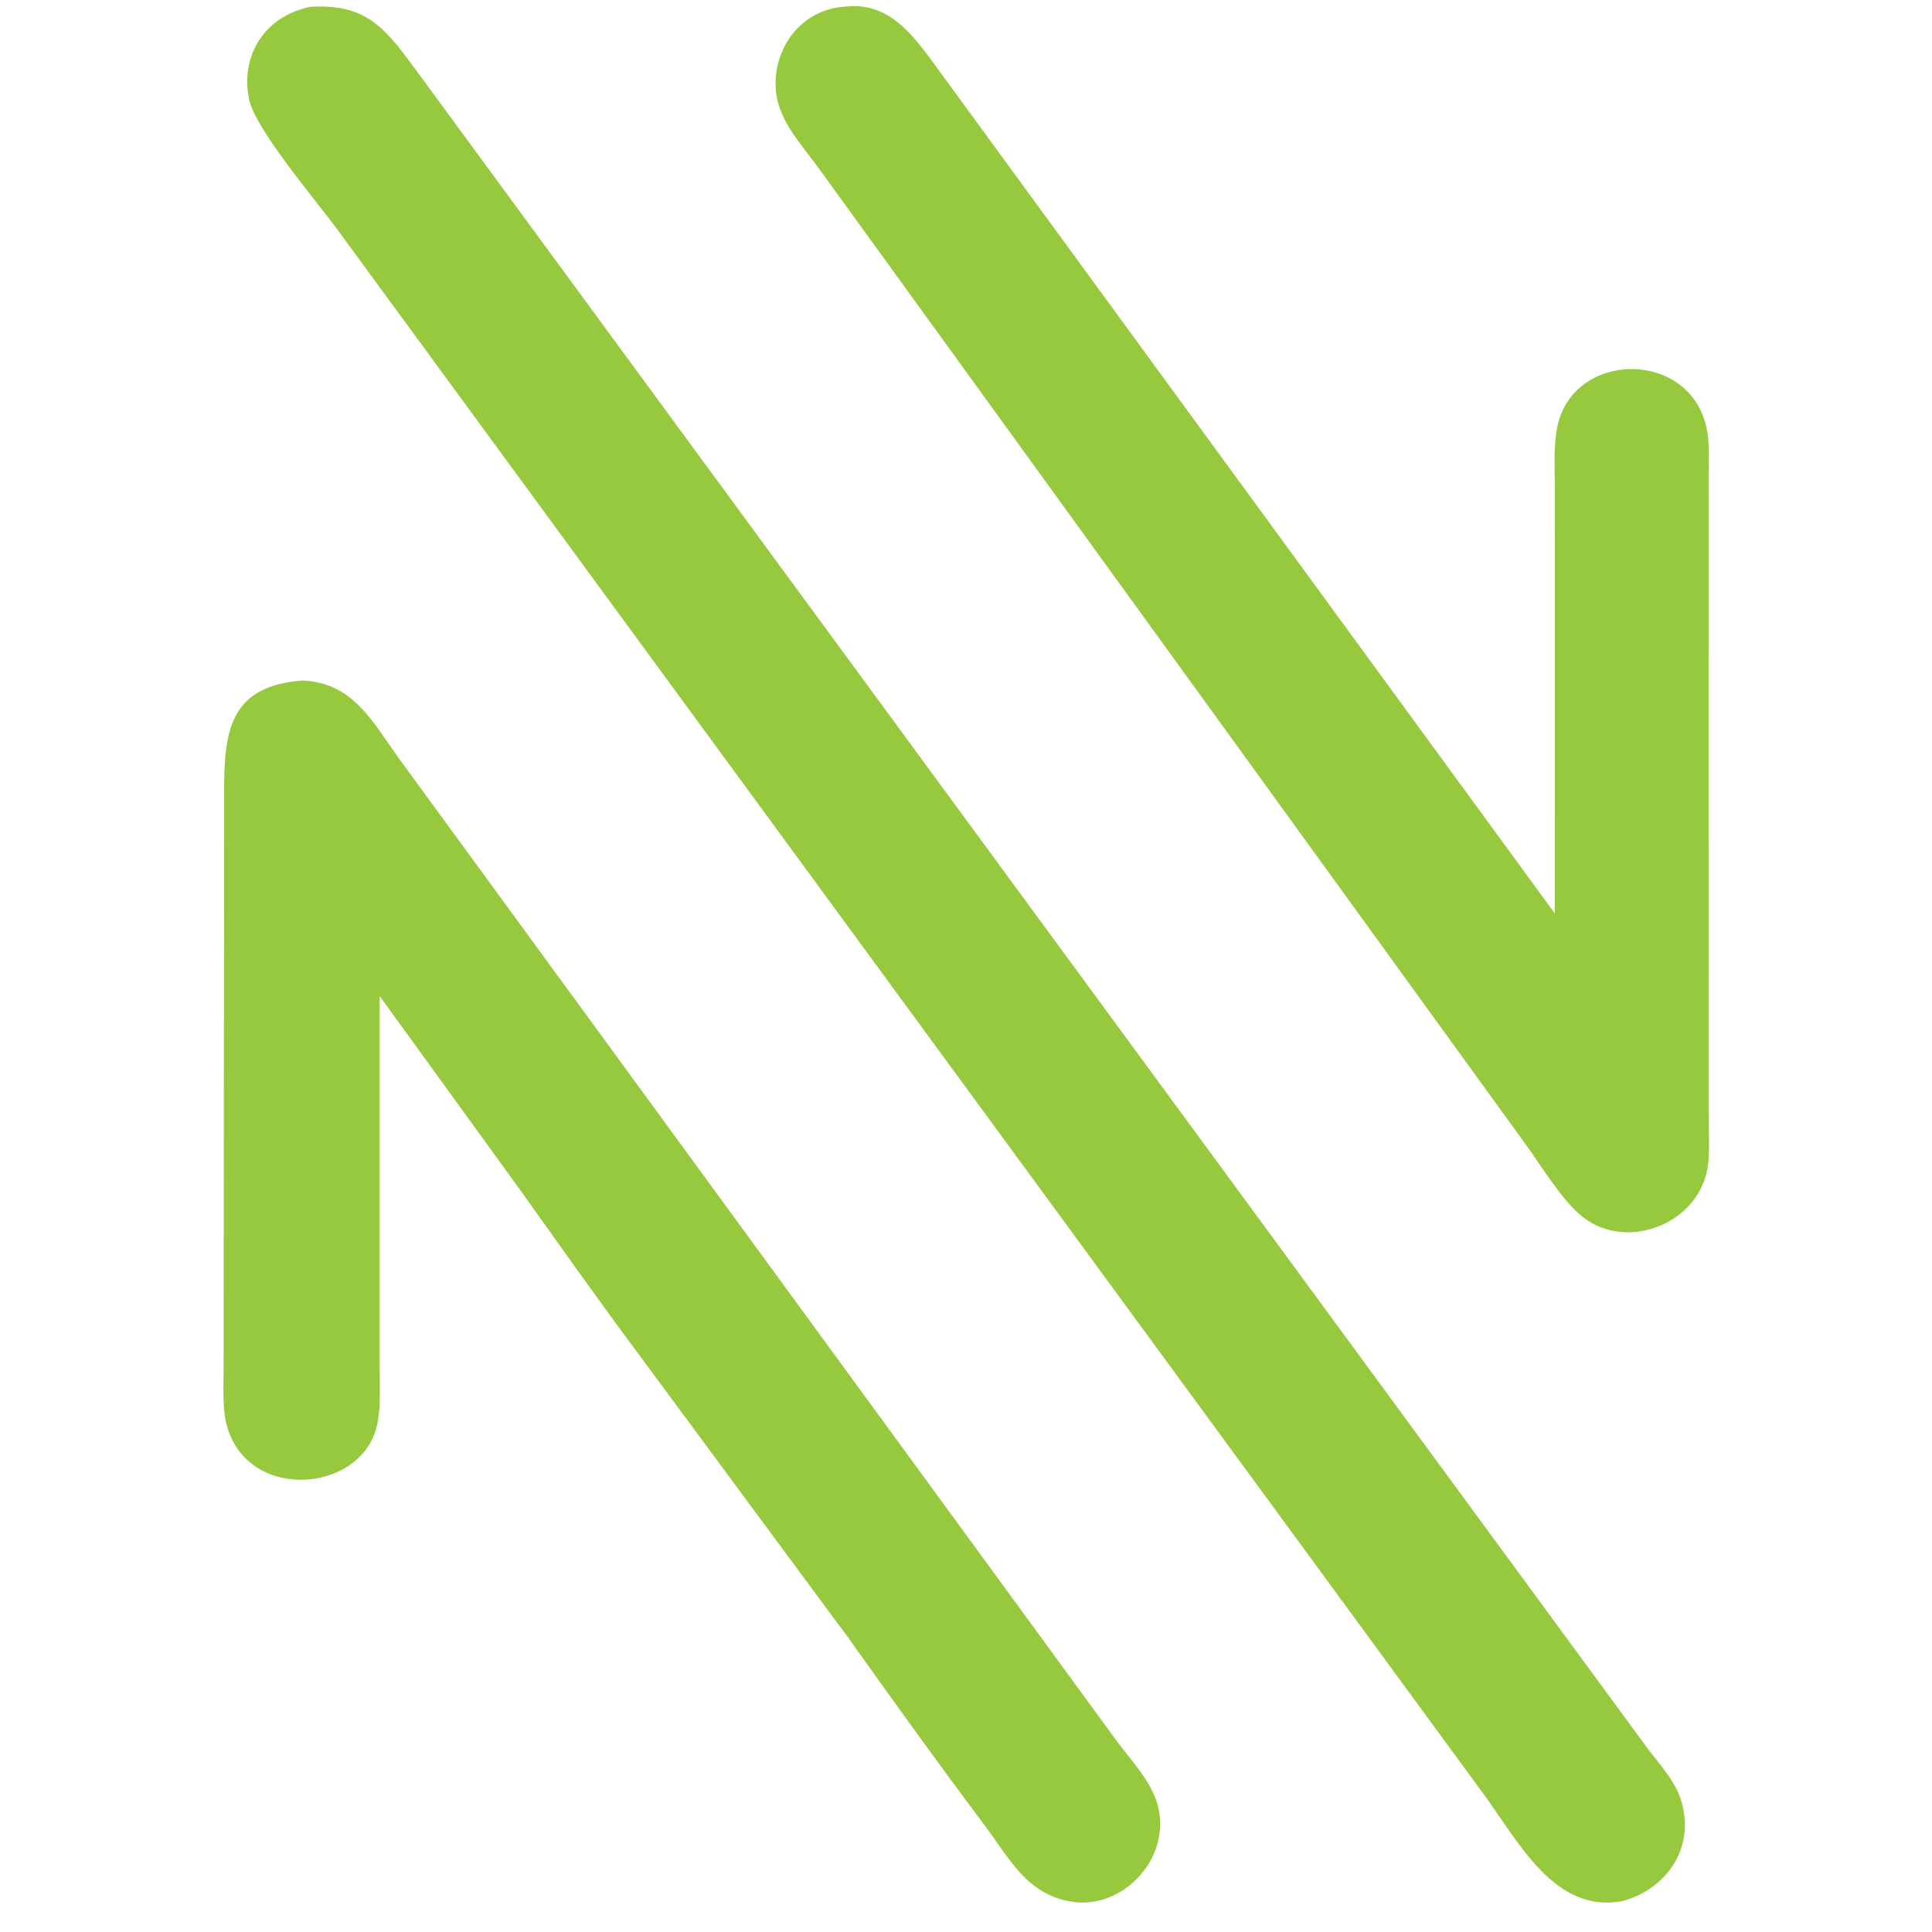 <?xml version="1.0" encoding="utf-8" ?>
<svg xmlns="http://www.w3.org/2000/svg" xmlns:xlink="http://www.w3.org/1999/xlink" width="1024" height="1024">
	<path fill="#96C93D" transform="scale(2 2)" d="M80.173 180.346C93.514 180.939 98.558 191.012 105.411 200.57L295.803 461.191C301.543 468.911 308.739 475.544 307.275 486.006C305.754 496.87 295.13 505.741 284.012 503.97C271.998 502.056 267.404 492.314 260.751 483.472C248.898 467.719 237.435 451.708 225.969 435.674C224.378 433.242 222.483 430.917 220.757 428.568L168.016 357.203C157.754 343.43 147.883 329.363 137.884 315.4L100.612 263.973L100.616 362.439C100.614 367.117 100.898 372.051 100.126 376.671C96.713 397.099 61.149 398.669 59.355 373.153C59.093 369.423 59.261 365.592 59.261 361.851L59.397 210.191C59.366 193.95 60.666 181.797 80.173 180.346Z"/>
	<path fill="#96C93D" transform="scale(2 2)" d="M223.621 1.794C235.793 0.216 242.166 9.587 248.63 18.407L412.054 242.094L412.046 129.708C412.048 124.593 411.691 119.009 412.53 113.959C416.057 92.717 448.147 92.183 452.347 113.845C453.07 117.574 452.796 121.468 452.79 125.247L452.779 199.689L452.796 296.042C452.822 300.32 453.173 304.816 452.588 309.053C450.499 324.179 431.169 331.906 419.309 322.395C413.913 318.069 408.677 309.309 404.573 303.624L217.05 44.702C212.558 38.453 206.308 32.06 205.617 24.04C204.665 13 212.152 2.614 223.621 1.794Z"/>
	<path fill="#96C93D" transform="scale(2 2)" d="M82.289 1.794C97.523 0.913 102.355 7.878 110.727 19.235L436.278 462.876C439.692 467.532 444.02 471.875 445.651 477.561C449.158 489.792 441.718 500.584 429.921 503.825C411.986 507.158 402.461 488.096 393.161 475.436L88.975 60.241C83.811 53.221 67.673 34.277 66.024 26.368C63.547 14.494 70.396 4.183 82.289 1.794Z"/>
</svg>
